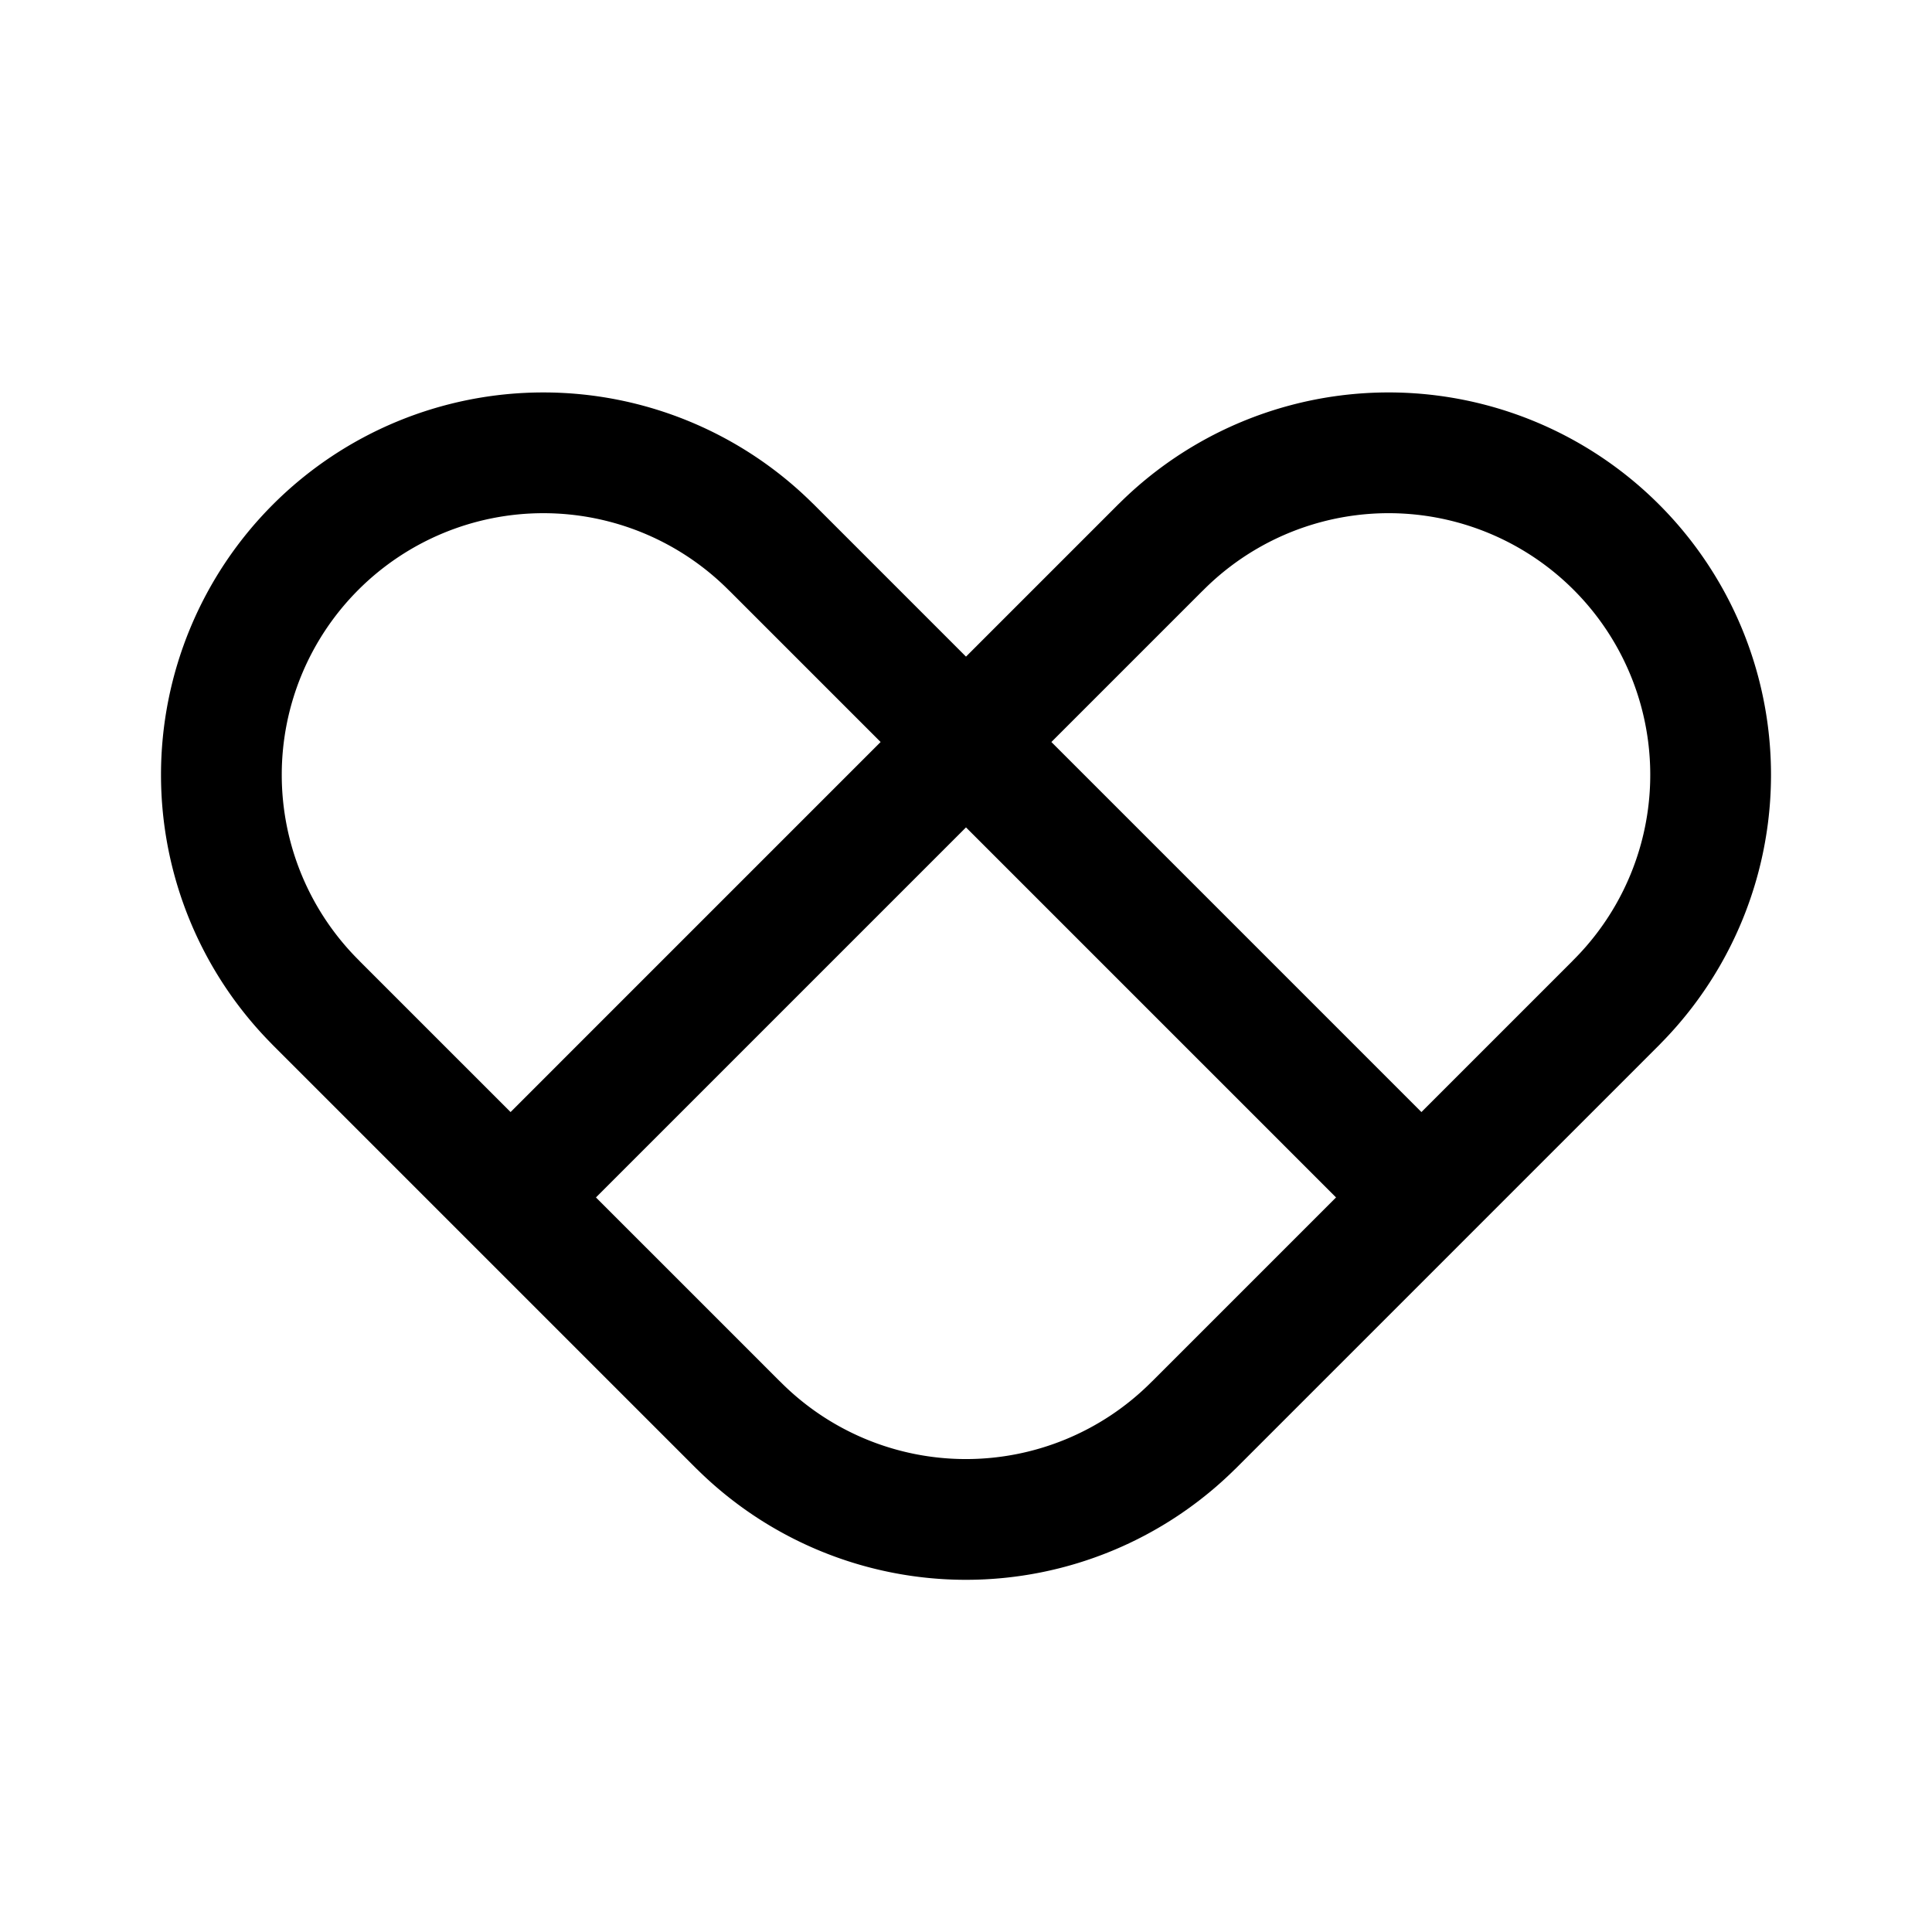 <svg width="76" height="76" viewBox="0 0 192 192" fill="none" xmlns="http://www.w3.org/2000/svg"><path d="M76.63 54.37 96 73.74l19.37-19.37M96 73.74 51.74 118M96 73.74 140.26 118M31.37 99.63l42 42m87.26-42-42 42M76.627 54.373a31.999 31.999 0 1 0-45.254 45.254m129.254 0a31.997 31.997 0 0 0 0-45.254 31.998 31.998 0 0 0-45.254 0m-42 87.254A31.99 31.99 0 0 0 96 151a32.007 32.007 0 0 0 22.627-9.373" stroke="#000" stroke-width="12" stroke-linecap="round" stroke-linejoin="round"/></svg>